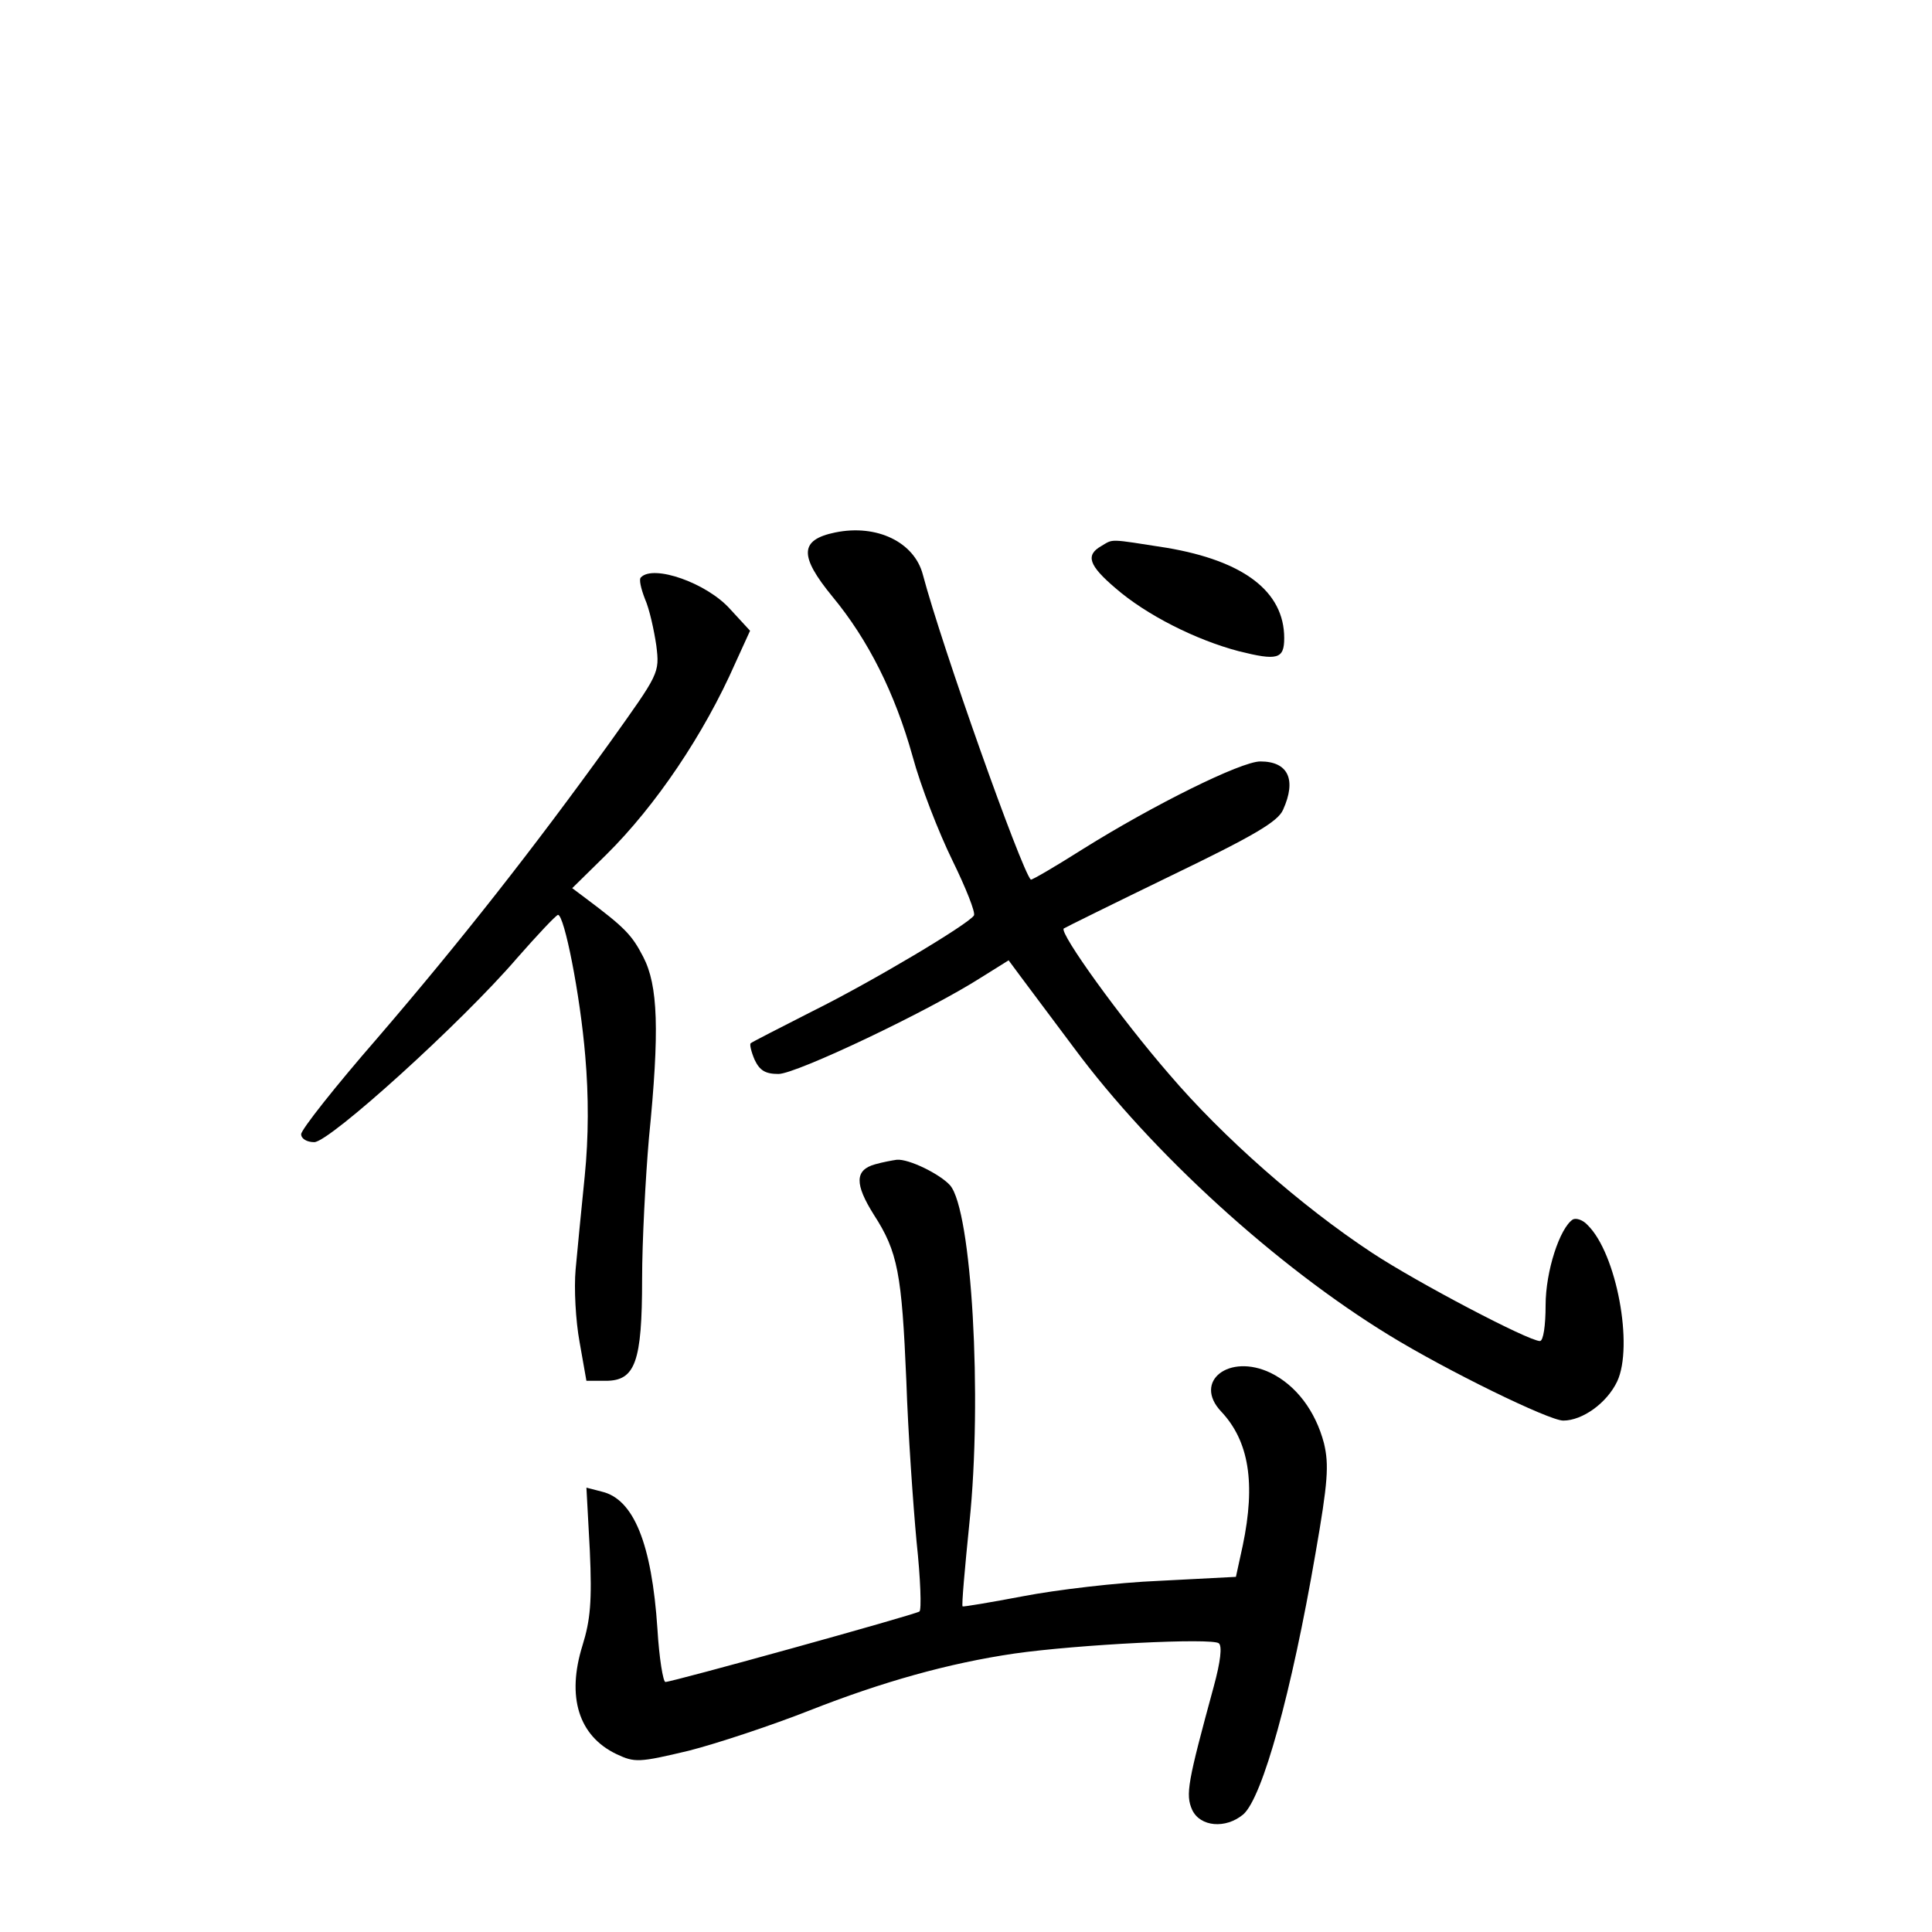 <?xml version="1.0" standalone="no"?>
<!DOCTYPE svg PUBLIC "-//W3C//DTD SVG 20010904//EN"
 "http://www.w3.org/TR/2001/REC-SVG-20010904/DTD/svg10.dtd">
<svg version="1.0" xmlns="http://www.w3.org/2000/svg"
 width="340pt" height="340pt" viewBox="0 0 340 340"
 preserveAspectRatio="xMidYMid meet">
<g transform="translate(0,340) scale(0.1,-0.1)"
fill="#000000" stroke="none">
<path d="M1470 2463 c-63 -13 -64 -41 -5 -113 63 -76 110 -170 141 -281 14
-52 46 -134 70 -183 24 -49 41 -92 38 -97 -9 -15 -180 -117 -285 -169 -57 -29
-106 -54 -108 -56 -2 -2 1 -15 7 -29 9 -19 19 -25 42 -25 31 0 263 110 357
170 l48 30 20 -27 c11 -15 54 -72 95 -127 137 -185 357 -385 555 -506 101 -62
281 -150 306 -150 34 0 77 31 95 69 29 62 -1 225 -52 275 -8 9 -20 13 -26 10
-23 -15 -48 -91 -48 -151 0 -36 -4 -63 -10 -63 -20 0 -216 103 -295 155 -126
83 -263 204 -357 314 -86 99 -194 249 -186 257 3 2 88 44 189 93 145 70 188
95 197 116 24 53 9 85 -40 85 -34 0 -189 -77 -312 -154 -49 -31 -90 -55 -92
-54 -17 18 -156 409 -190 537 -15 57 -81 89 -154 74z"/>
<path d="M1938 2439 c-28 -16 -22 -34 25 -74 54 -47 141 -91 217 -111 68 -17
80 -14 80 23 0 82 -71 136 -207 159 -103 16 -93 16 -115 3z"/>
<path d="M1128 2384 c-4 -3 0 -20 7 -38 8 -18 16 -55 20 -82 6 -49 5 -49 -82
-171 -134 -186 -262 -349 -409 -520 -74 -85 -134 -161 -134 -169 0 -8 10 -14
23 -14 27 0 260 211 357 324 36 41 68 75 72 76 11 0 39 -140 48 -249 6 -69 6
-142 -1 -211 -6 -58 -13 -132 -16 -164 -3 -33 0 -90 7 -128 l12 -68 34 0 c52
0 64 33 64 179 0 66 6 178 12 248 19 190 16 269 -10 319 -20 39 -33 52 -101
103 l-24 18 60 59 c87 86 172 212 227 337 l26 57 -35 38 c-41 46 -135 79 -157
56z"/>
<path d="M1540 1351 c-36 -10 -36 -35 -2 -89 42 -65 49 -103 57 -292 3 -91 12
-218 18 -283 7 -65 9 -121 5 -123 -9 -6 -435 -124 -447 -124 -4 0 -11 42 -14
93 -10 151 -42 229 -98 242 l-27 7 6 -111 c4 -89 1 -122 -13 -167 -28 -90 -7
-159 60 -191 32 -15 39 -15 127 6 51 13 147 45 213 71 127 50 244 83 360 100
112 16 349 28 360 18 6 -5 3 -32 -9 -76 -46 -169 -50 -190 -38 -217 14 -30 59
-34 90 -8 34 30 85 215 127 459 22 126 24 156 15 194 -15 57 -49 102 -94 124
-73 35 -137 -15 -87 -68 49 -52 61 -126 38 -236 l-12 -55 -135 -7 c-74 -3
-182 -16 -239 -27 -58 -11 -106 -19 -107 -18 -2 1 4 68 12 147 23 221 4 550
-34 594 -18 20 -73 47 -94 45 -7 -1 -24 -4 -38 -8z"/>
</g>
</svg>
